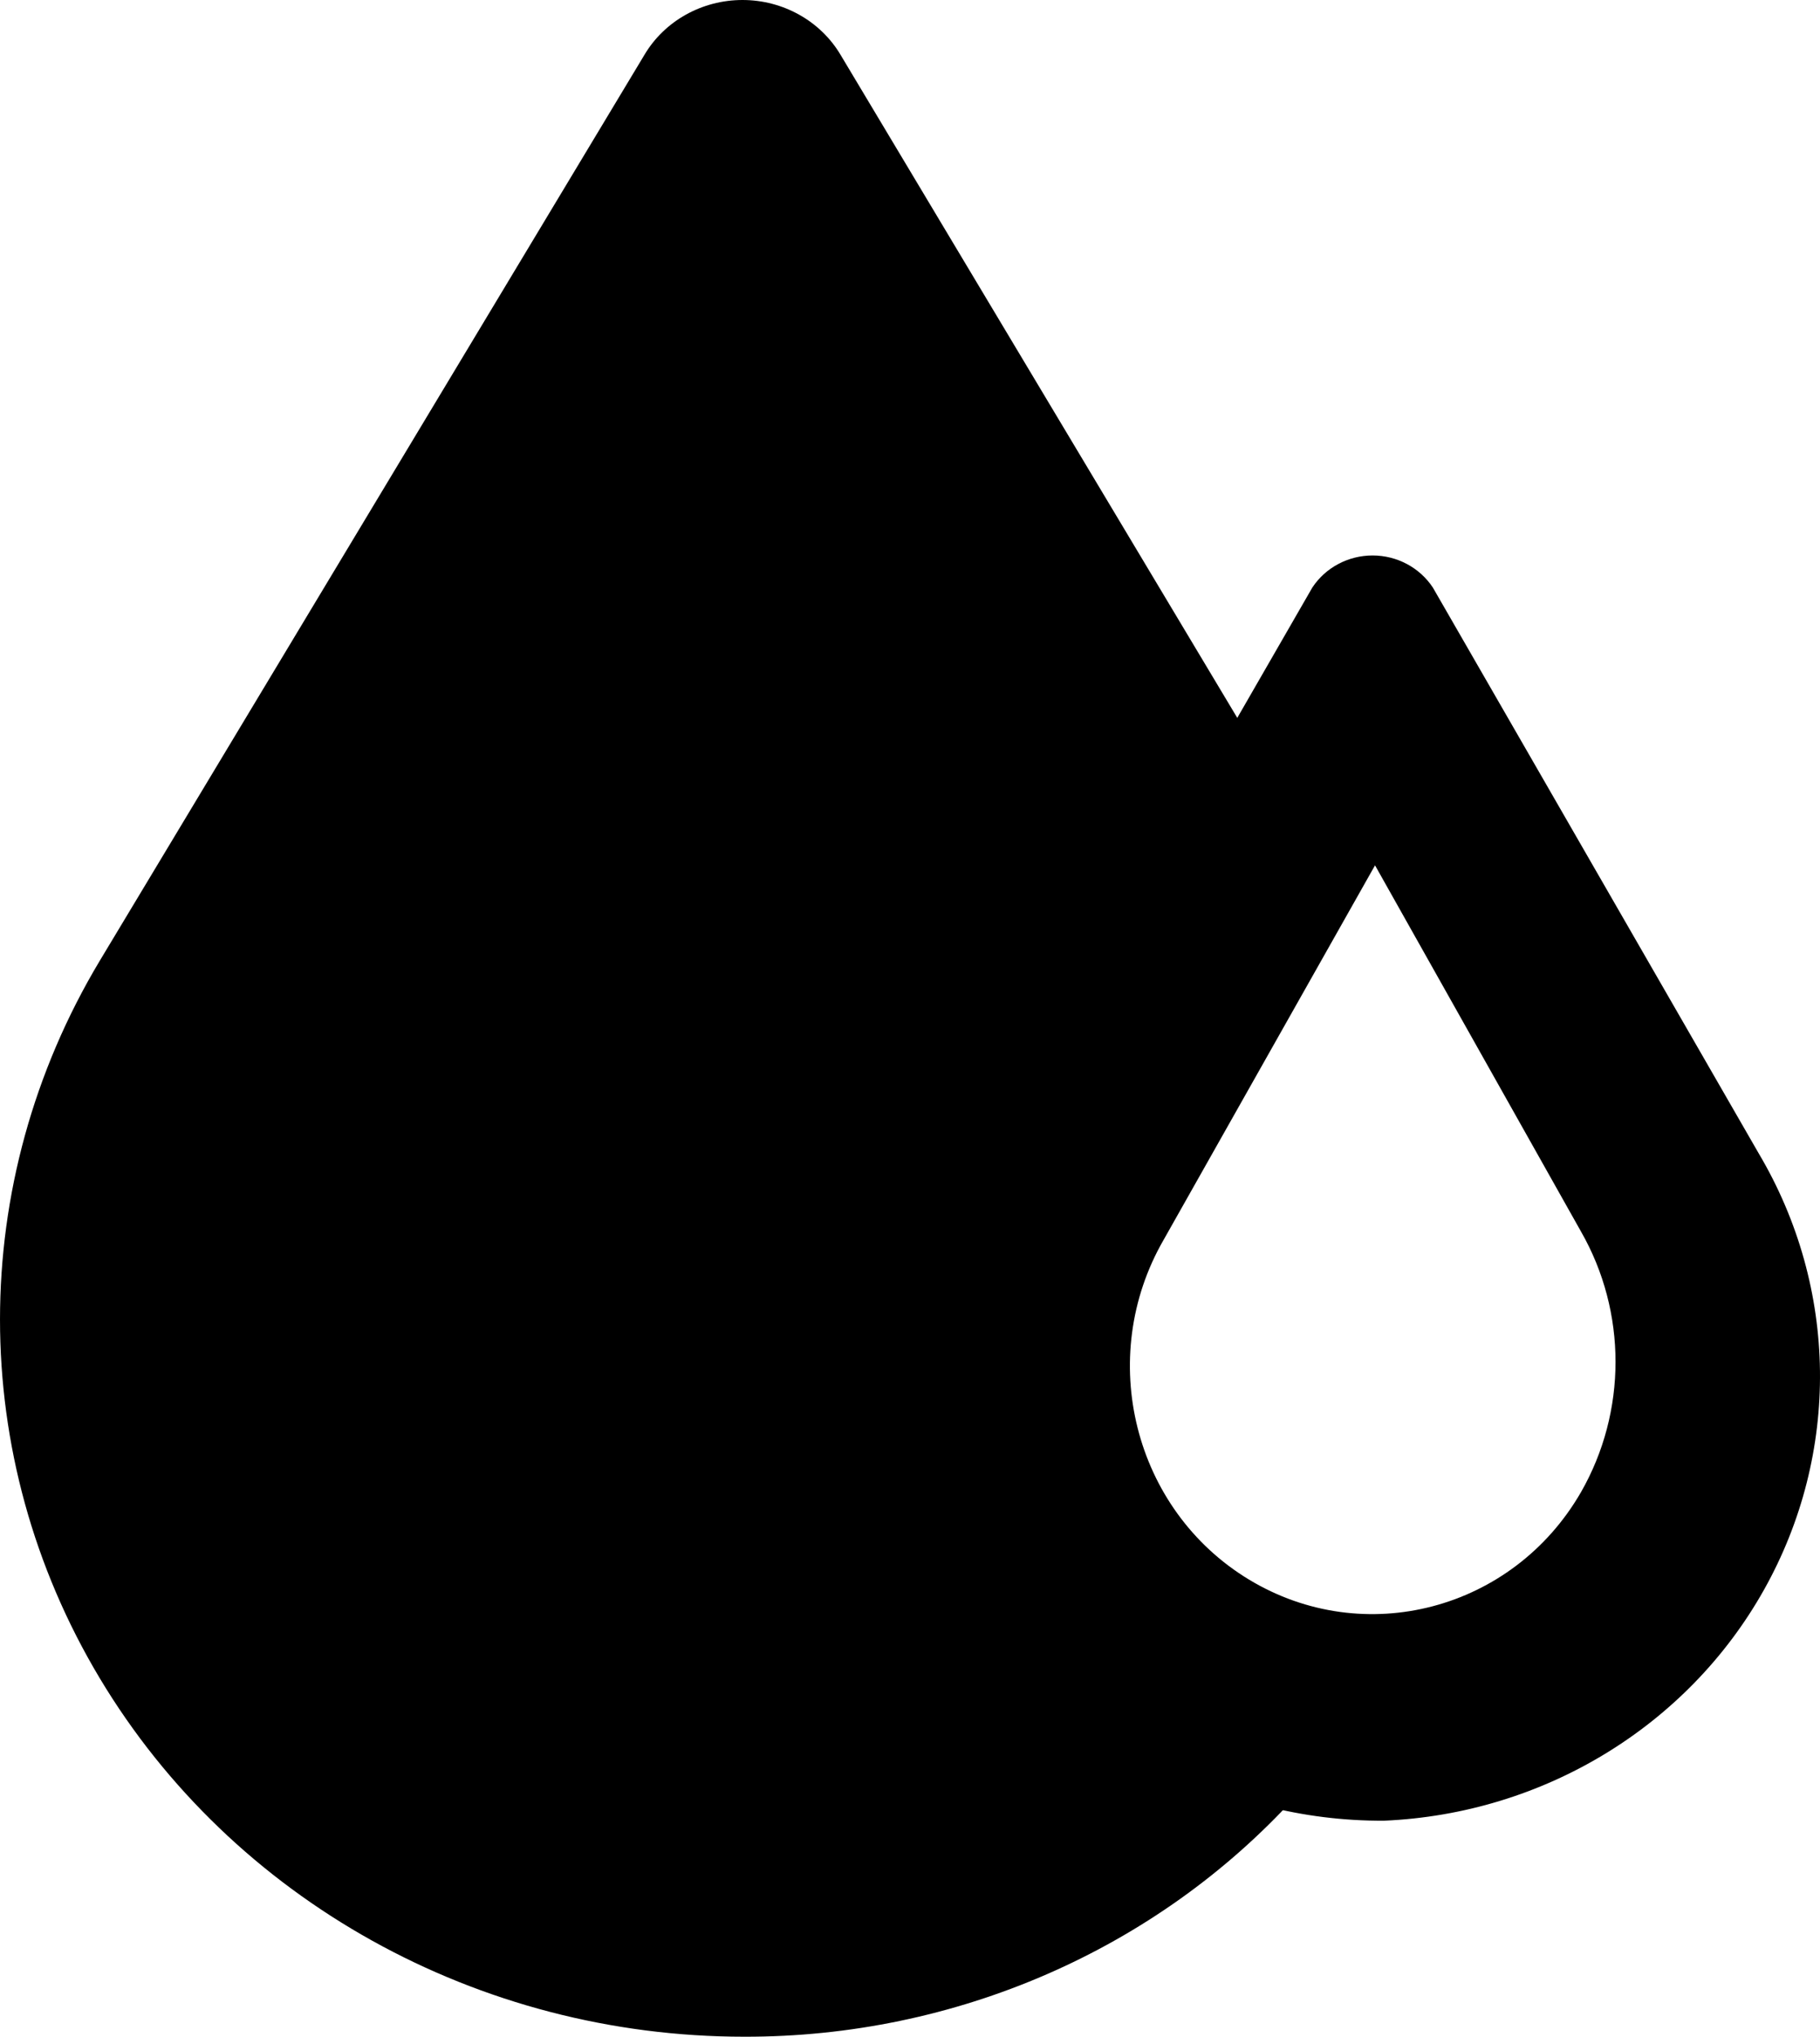 <?xml version="1.0" encoding="UTF-8"?>
<svg width="59px" height="66px" viewBox="0 0 59 66" version="1.1" xmlns="http://www.w3.org/2000/svg" xmlns:xlink="http://www.w3.org/1999/xlink">
    <!-- Generator: Sketch 59.1 (86144) - https://sketch.com -->
    <title>喷雾</title>
    <desc>Created with Sketch.</desc>
    <g id="页面-1" stroke="none" stroke-width="1" fill-rule="evenodd">
        <g id="1" transform="translate(-406, -2256)">
            <g id="喷雾" transform="translate(406, 2256)">
                <polygon id="路径-2" points="23.812 6 2 36.823 2 48.33 10.234 59.995 25.42 64 39 59.037 37.34 54.278 33.158 46.41 35.753 35 39 30.621"></polygon>
                <path d="M36.831,55.832 C32.808,59.515 27.282,61.266 21.775,60.603 C16.268,59.939 11.359,56.932 8.401,52.408 C4.794,46.704 4.794,39.538 8.401,33.835 L24.124,6.962 L37.477,29.373 L40.6,24.082 L27.247,1.774 C26.594,0.677 25.382,0 24.07,0 C22.757,0 21.545,0.677 20.893,1.774 L3.232,31.137 C-1.077,38.328 -1.077,47.188 3.232,54.38 C7.541,61.571 15.505,66 24.124,66 C30.969,66.016 37.488,63.179 42,58.218 C40.112,57.809 38.345,56.993 36.831,55.832 Z" id="路径"></path>
                <path d="M57.011,37.372 L46.45,19.04 C46.022,18.392 45.286,18 44.496,18 C43.706,18 42.97,18.392 42.542,19.04 L31.981,37.372 C29.333,41.845 29.34,47.358 32.001,51.824 C34.662,56.29 39.569,59.028 44.866,59 L44.866,59 C50.03,58.778 54.7,55.942 57.183,51.52 C59.666,47.099 59.6,41.734 57.011,37.372 Z M51.251,48.355 C49.044,52.178 44.226,53.445 40.49,51.187 C36.754,48.928 35.515,43.998 37.723,40.175 L44.575,28.041 L51.251,39.906 C52.745,42.515 52.745,45.746 51.251,48.355 Z" id="形状"></path>
            </g>
        </g>
    </g>
</svg>